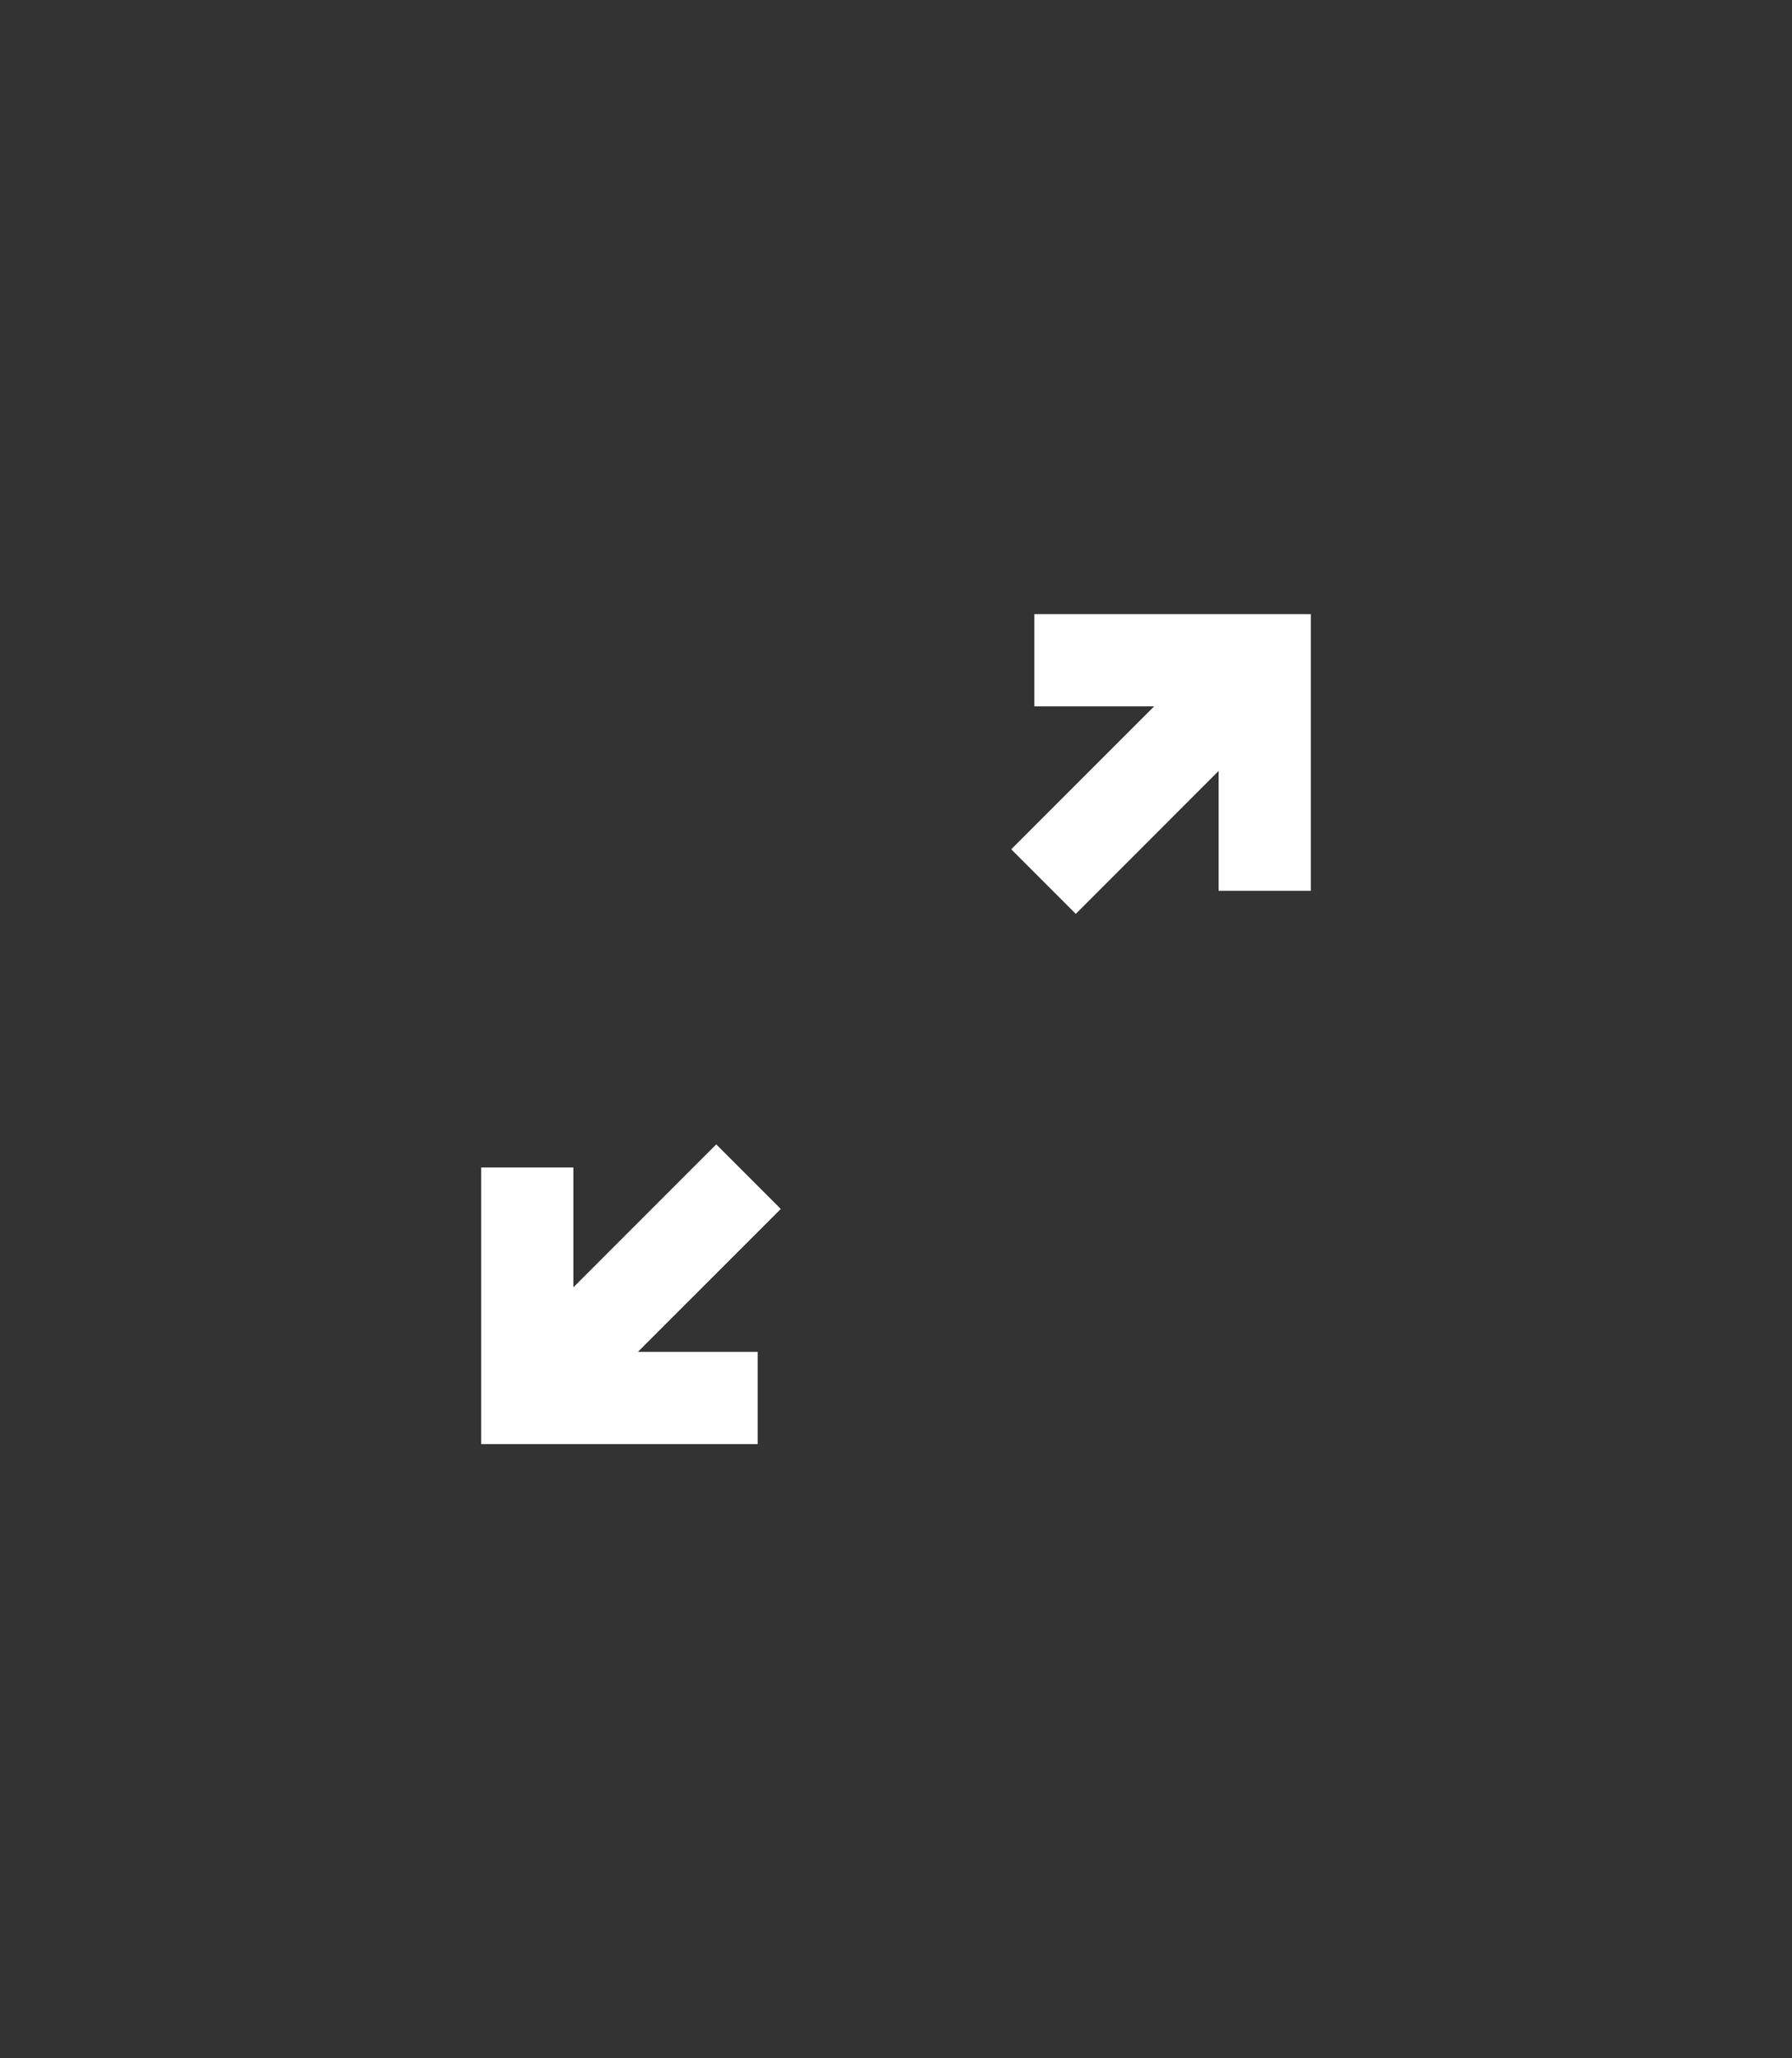 <svg width="54" height="62" viewBox="0 0 54 62" fill="none" xmlns="http://www.w3.org/2000/svg">
<rect x="0" y="0" width="54" height="62" fill="#333333" stroke="none"/>
<path d="M14.5 43.5V35.167H17.278V38.778L21.583 34.472L23.528 36.417L19.222 40.722H22.833V43.5H14.5ZM32.417 27.528L30.472 25.583L34.778 21.278H31.167V18.5H39.5V26.833H36.722V23.222L32.417 27.528Z" fill="white"/>
</svg>
